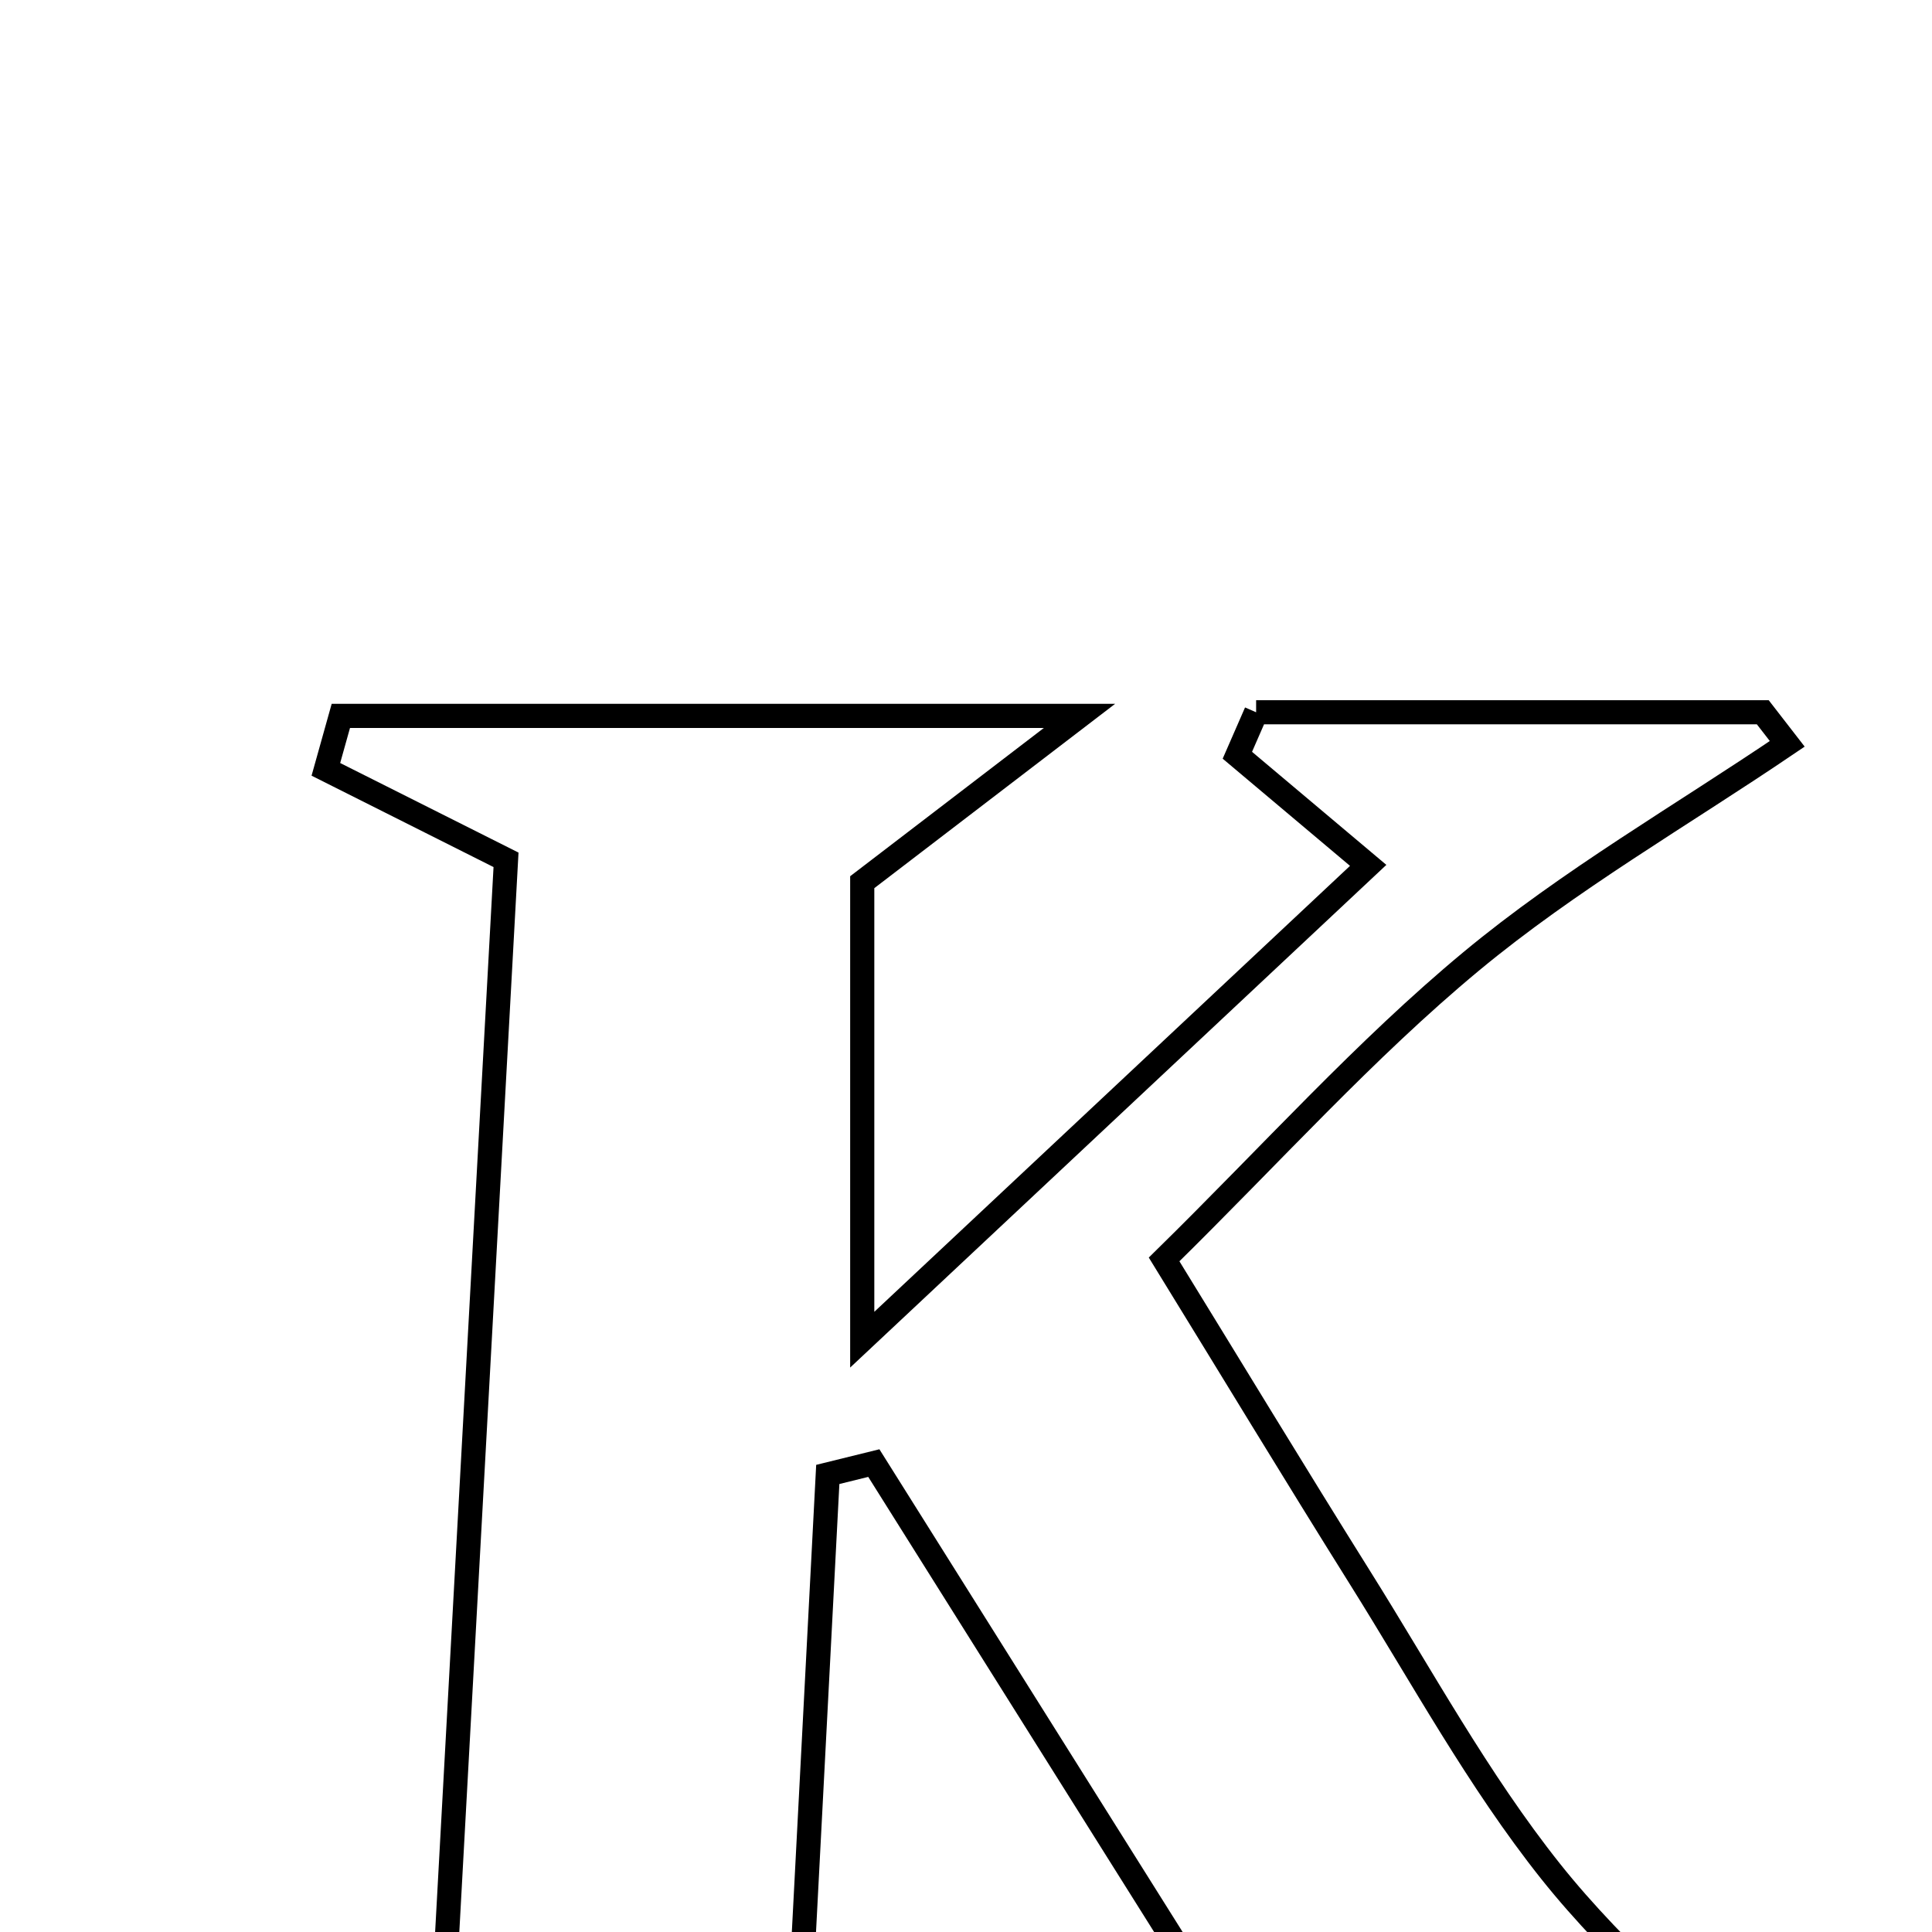 <svg xmlns="http://www.w3.org/2000/svg" viewBox="0.0 0.0 24.0 24.0" height="200px" width="200px"><path fill="none" stroke="black" stroke-width=".3" stroke-opacity="1.0"  filling="0" d="M15.604 8.848 C17.702 8.848 19.801 8.848 21.898 8.848 C21.999 8.978 22.101 9.109 22.202 9.24 C20.886 10.132 19.492 10.933 18.275 11.943 C16.958 13.036 15.805 14.325 14.461 15.645 C15.291 16.994 16.082 18.301 16.893 19.596 C17.664 20.826 18.363 22.116 19.262 23.246 C20.103 24.302 21.166 25.182 22.49 26.495 C19.128 26.495 16.35 26.495 12.881 26.495 C13.684 25.638 14.156 25.134 14.796 24.449 C13.584 22.519 12.22 20.347 10.855 18.175 C10.665 18.222 10.474 18.269 10.283 18.316 C10.177 20.353 10.071 22.389 9.966 24.396 C10.642 24.928 11.245 25.403 11.847 25.877 C11.778 26.049 11.709 26.22 11.641 26.392 C8.944 26.392 6.246 26.392 3.549 26.392 C3.463 26.227 3.376 26.064 3.29 25.9 C3.985 25.471 4.681 25.042 5.527 24.52 C5.777 19.971 6.034 15.279 6.286 10.681 C5.415 10.243 4.732 9.9 4.048 9.557 C4.11 9.335 4.172 9.114 4.234 8.893 C7.039 8.893 9.843 8.893 13.41 8.893 C12.335 9.716 11.712 10.193 10.711 10.959 C10.711 12.384 10.711 14.312 10.711 16.642 C12.959 14.534 14.981 12.639 16.996 10.75 C16.367 10.221 15.869 9.801 15.371 9.382 C15.449 9.204 15.527 9.025 15.604 8.848"></path></svg>